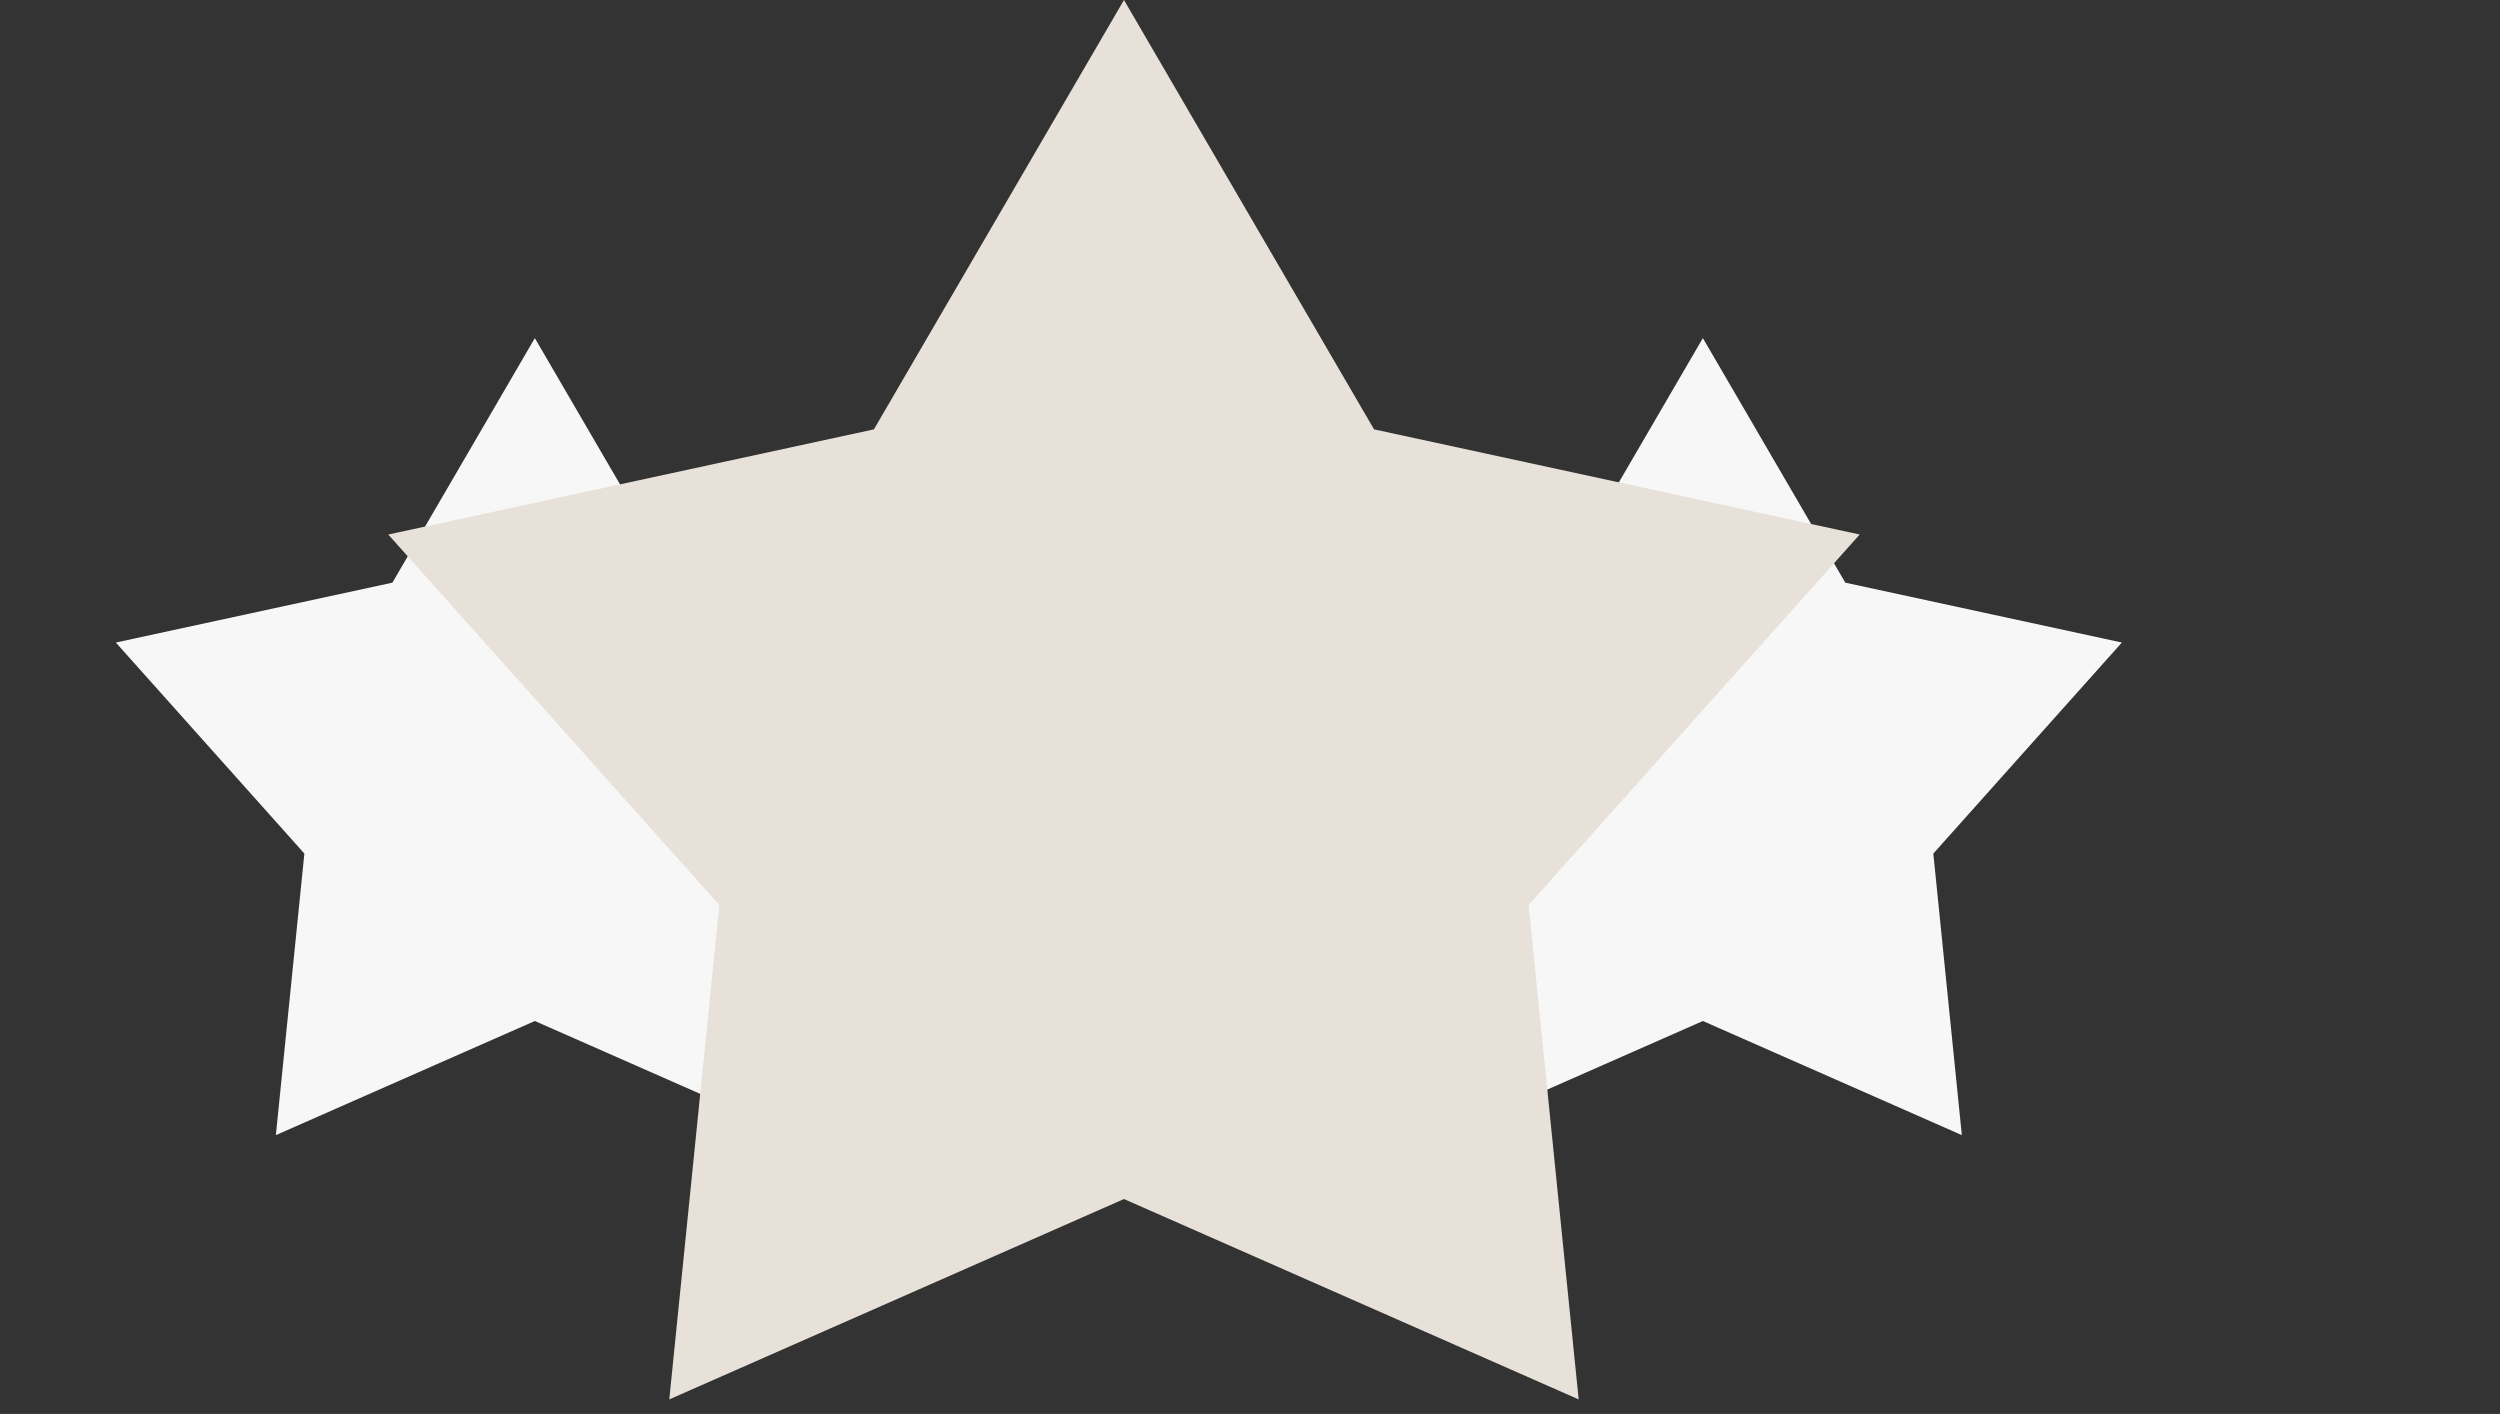 <svg width="244" height="138" fill="none" xmlns="http://www.w3.org/2000/svg"><rect width="100%" height="100%" fill="#333333" stroke="none"/><g clip-path="url(#clip0_75_33803)"><path d="M52.2 33l13.901 23.867 26.994 5.845-18.403 20.596 2.783 27.48L52.2 99.65l-25.275 11.138 2.782-27.48-18.402-20.596 26.994-5.845L52.2 33zm114 0l13.901 23.867 26.994 5.845-18.403 20.596 2.783 27.48L166.2 99.65l-25.275 11.138 2.783-27.48-18.403-20.596 26.994-5.845L166.2 33z" fill="#F8F7F7"/><path d="M109.7 0l24.408 41.906 47.397 10.263-32.312 36.163 4.885 48.249-44.378-19.556-44.378 19.556 4.885-48.25L37.895 52.17l47.397-10.263L109.7 0z" fill="#E7E1D9"/></g><defs><clipPath id="clip0_75_33803"><path fill="#fff" transform="translate(.2)" d="M0 0h243.2v138H0z"/></clipPath></defs></svg>